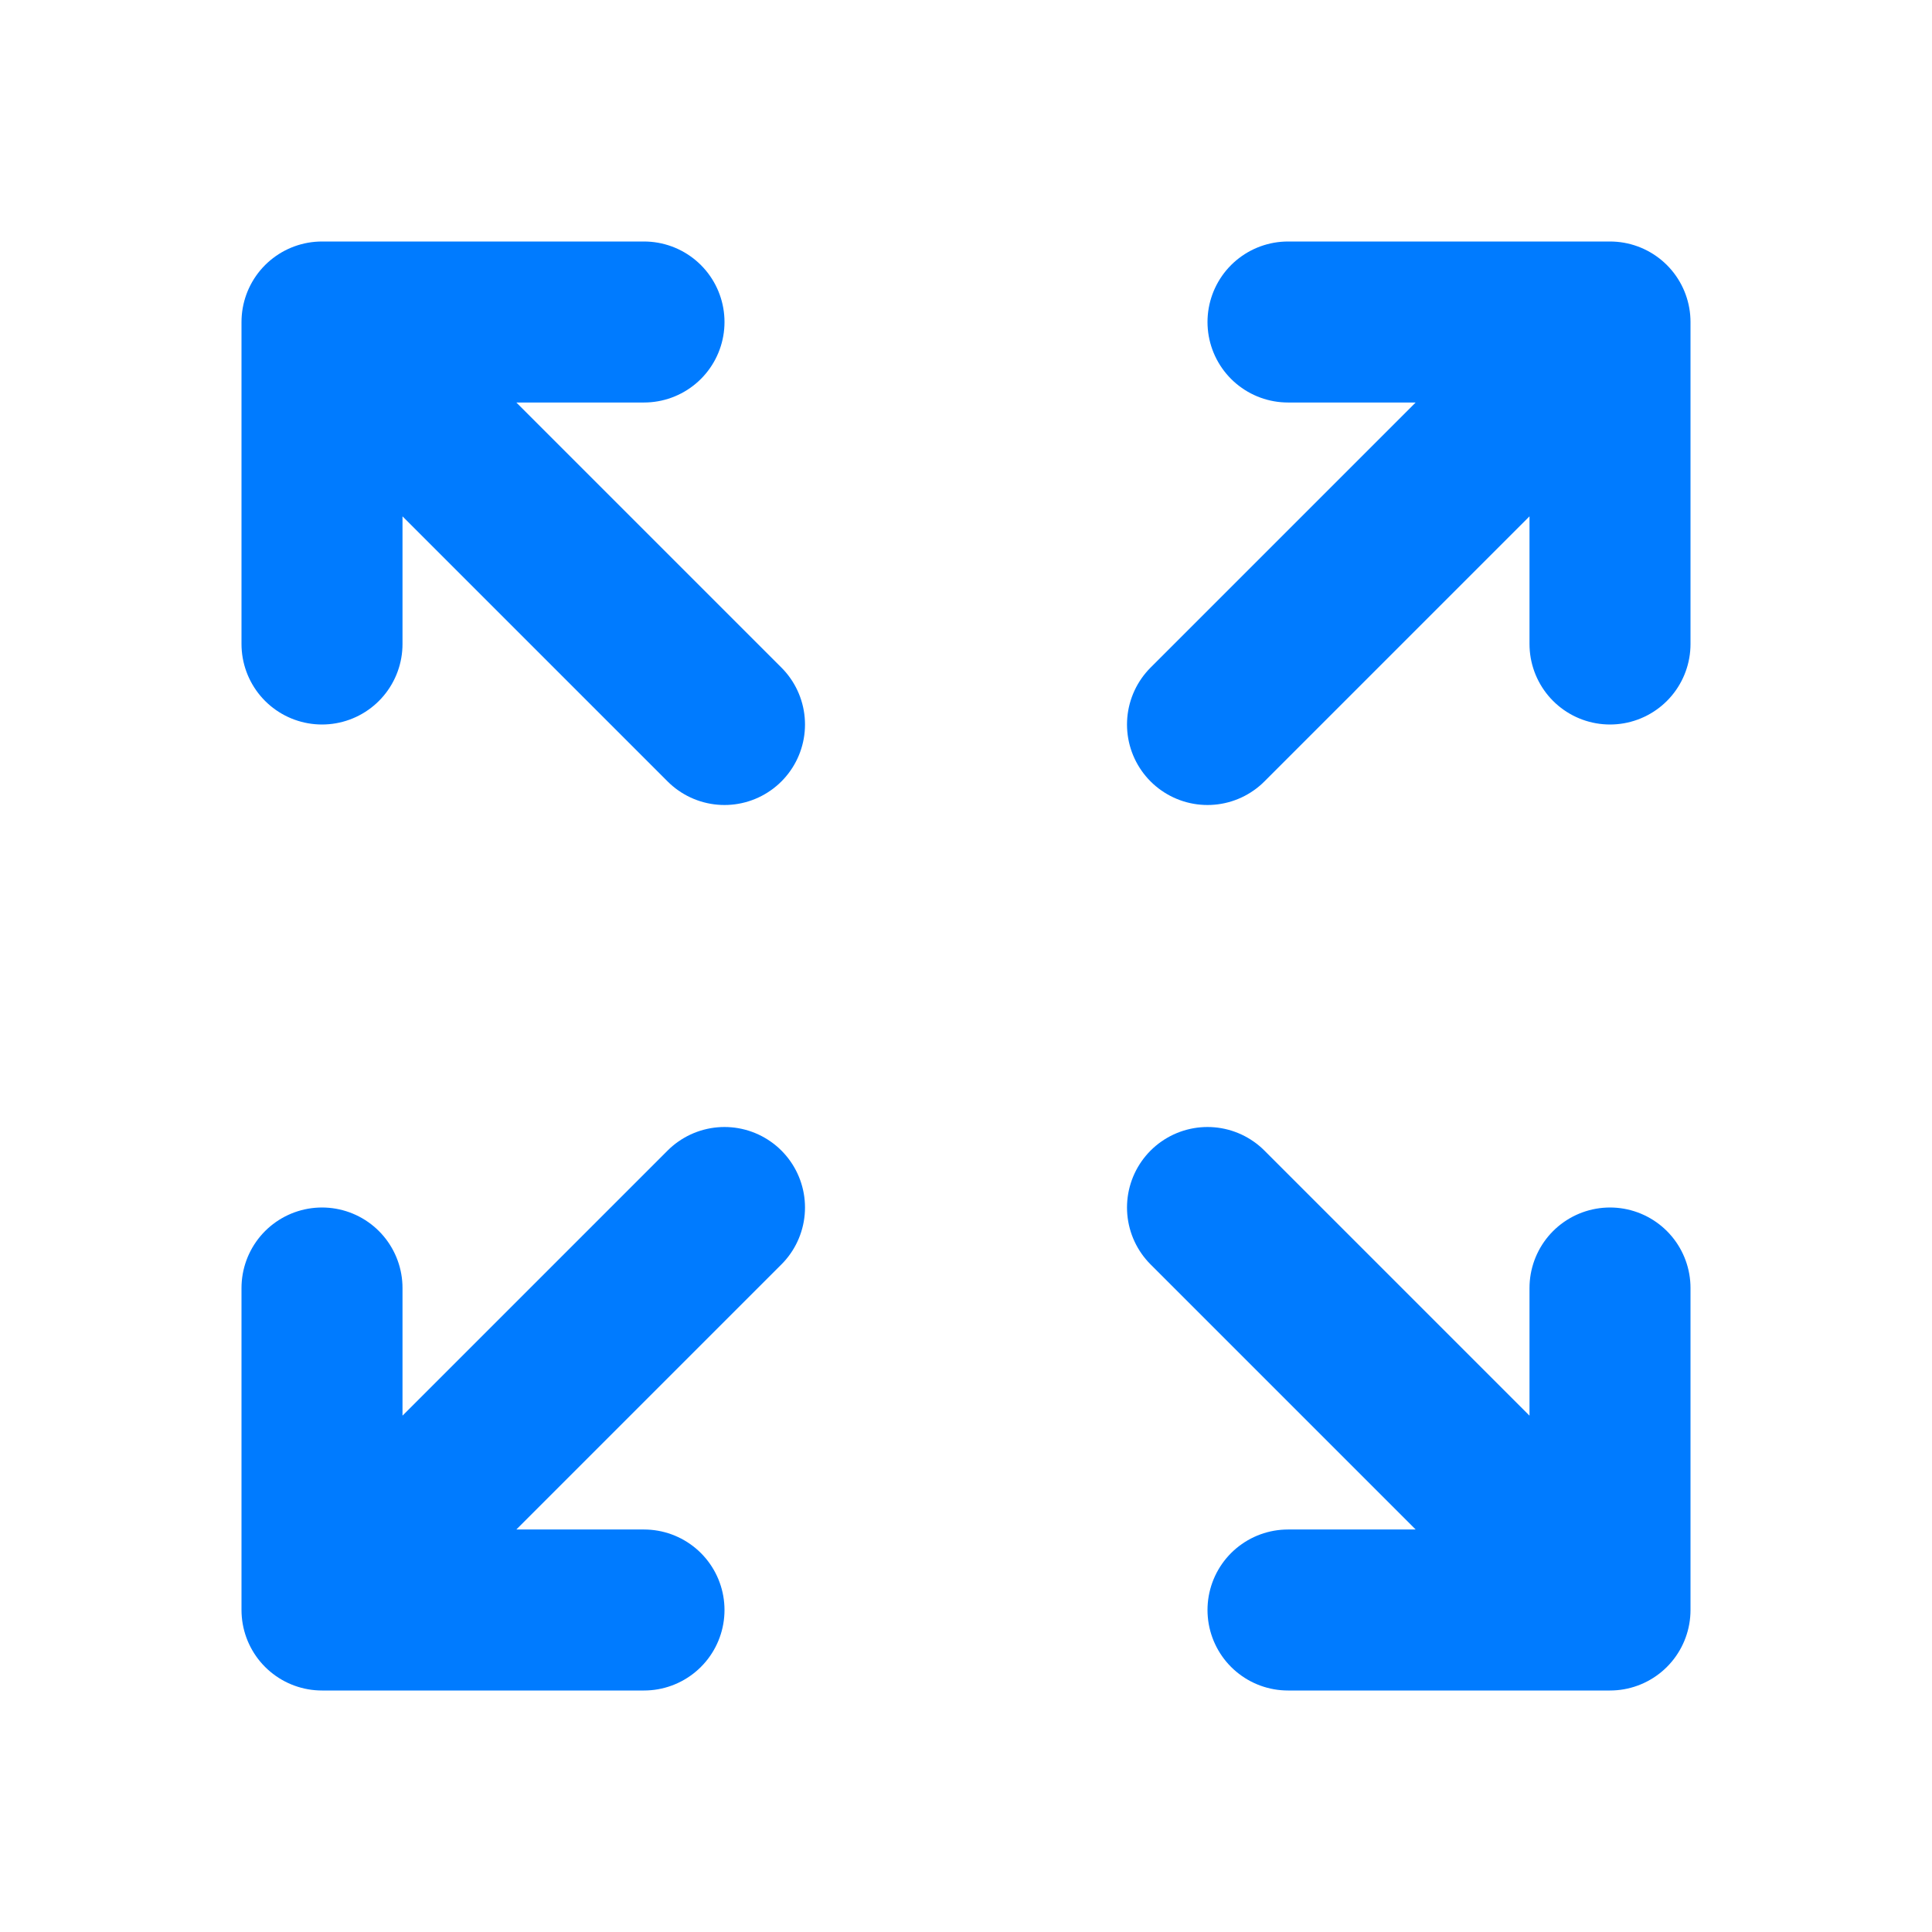 <svg class="w-6 h-6 text-gray-800 dark:text-white" aria-hidden="true" xmlns="http://www.w3.org/2000/svg" width="20" height="20" fill="none" viewBox="0 0 24 24">
  <path stroke="#007bff" stroke-linecap="round" stroke-linejoin="round" stroke-width="2" d="M8 4H4m0 0v4m0-4 5 5m7-5h4m0 0v4m0-4-5 5M8 20H4m0 0v-4m0 4 5-5m7 5h4m0 0v-4m0 4-5-5"/>
</svg>
